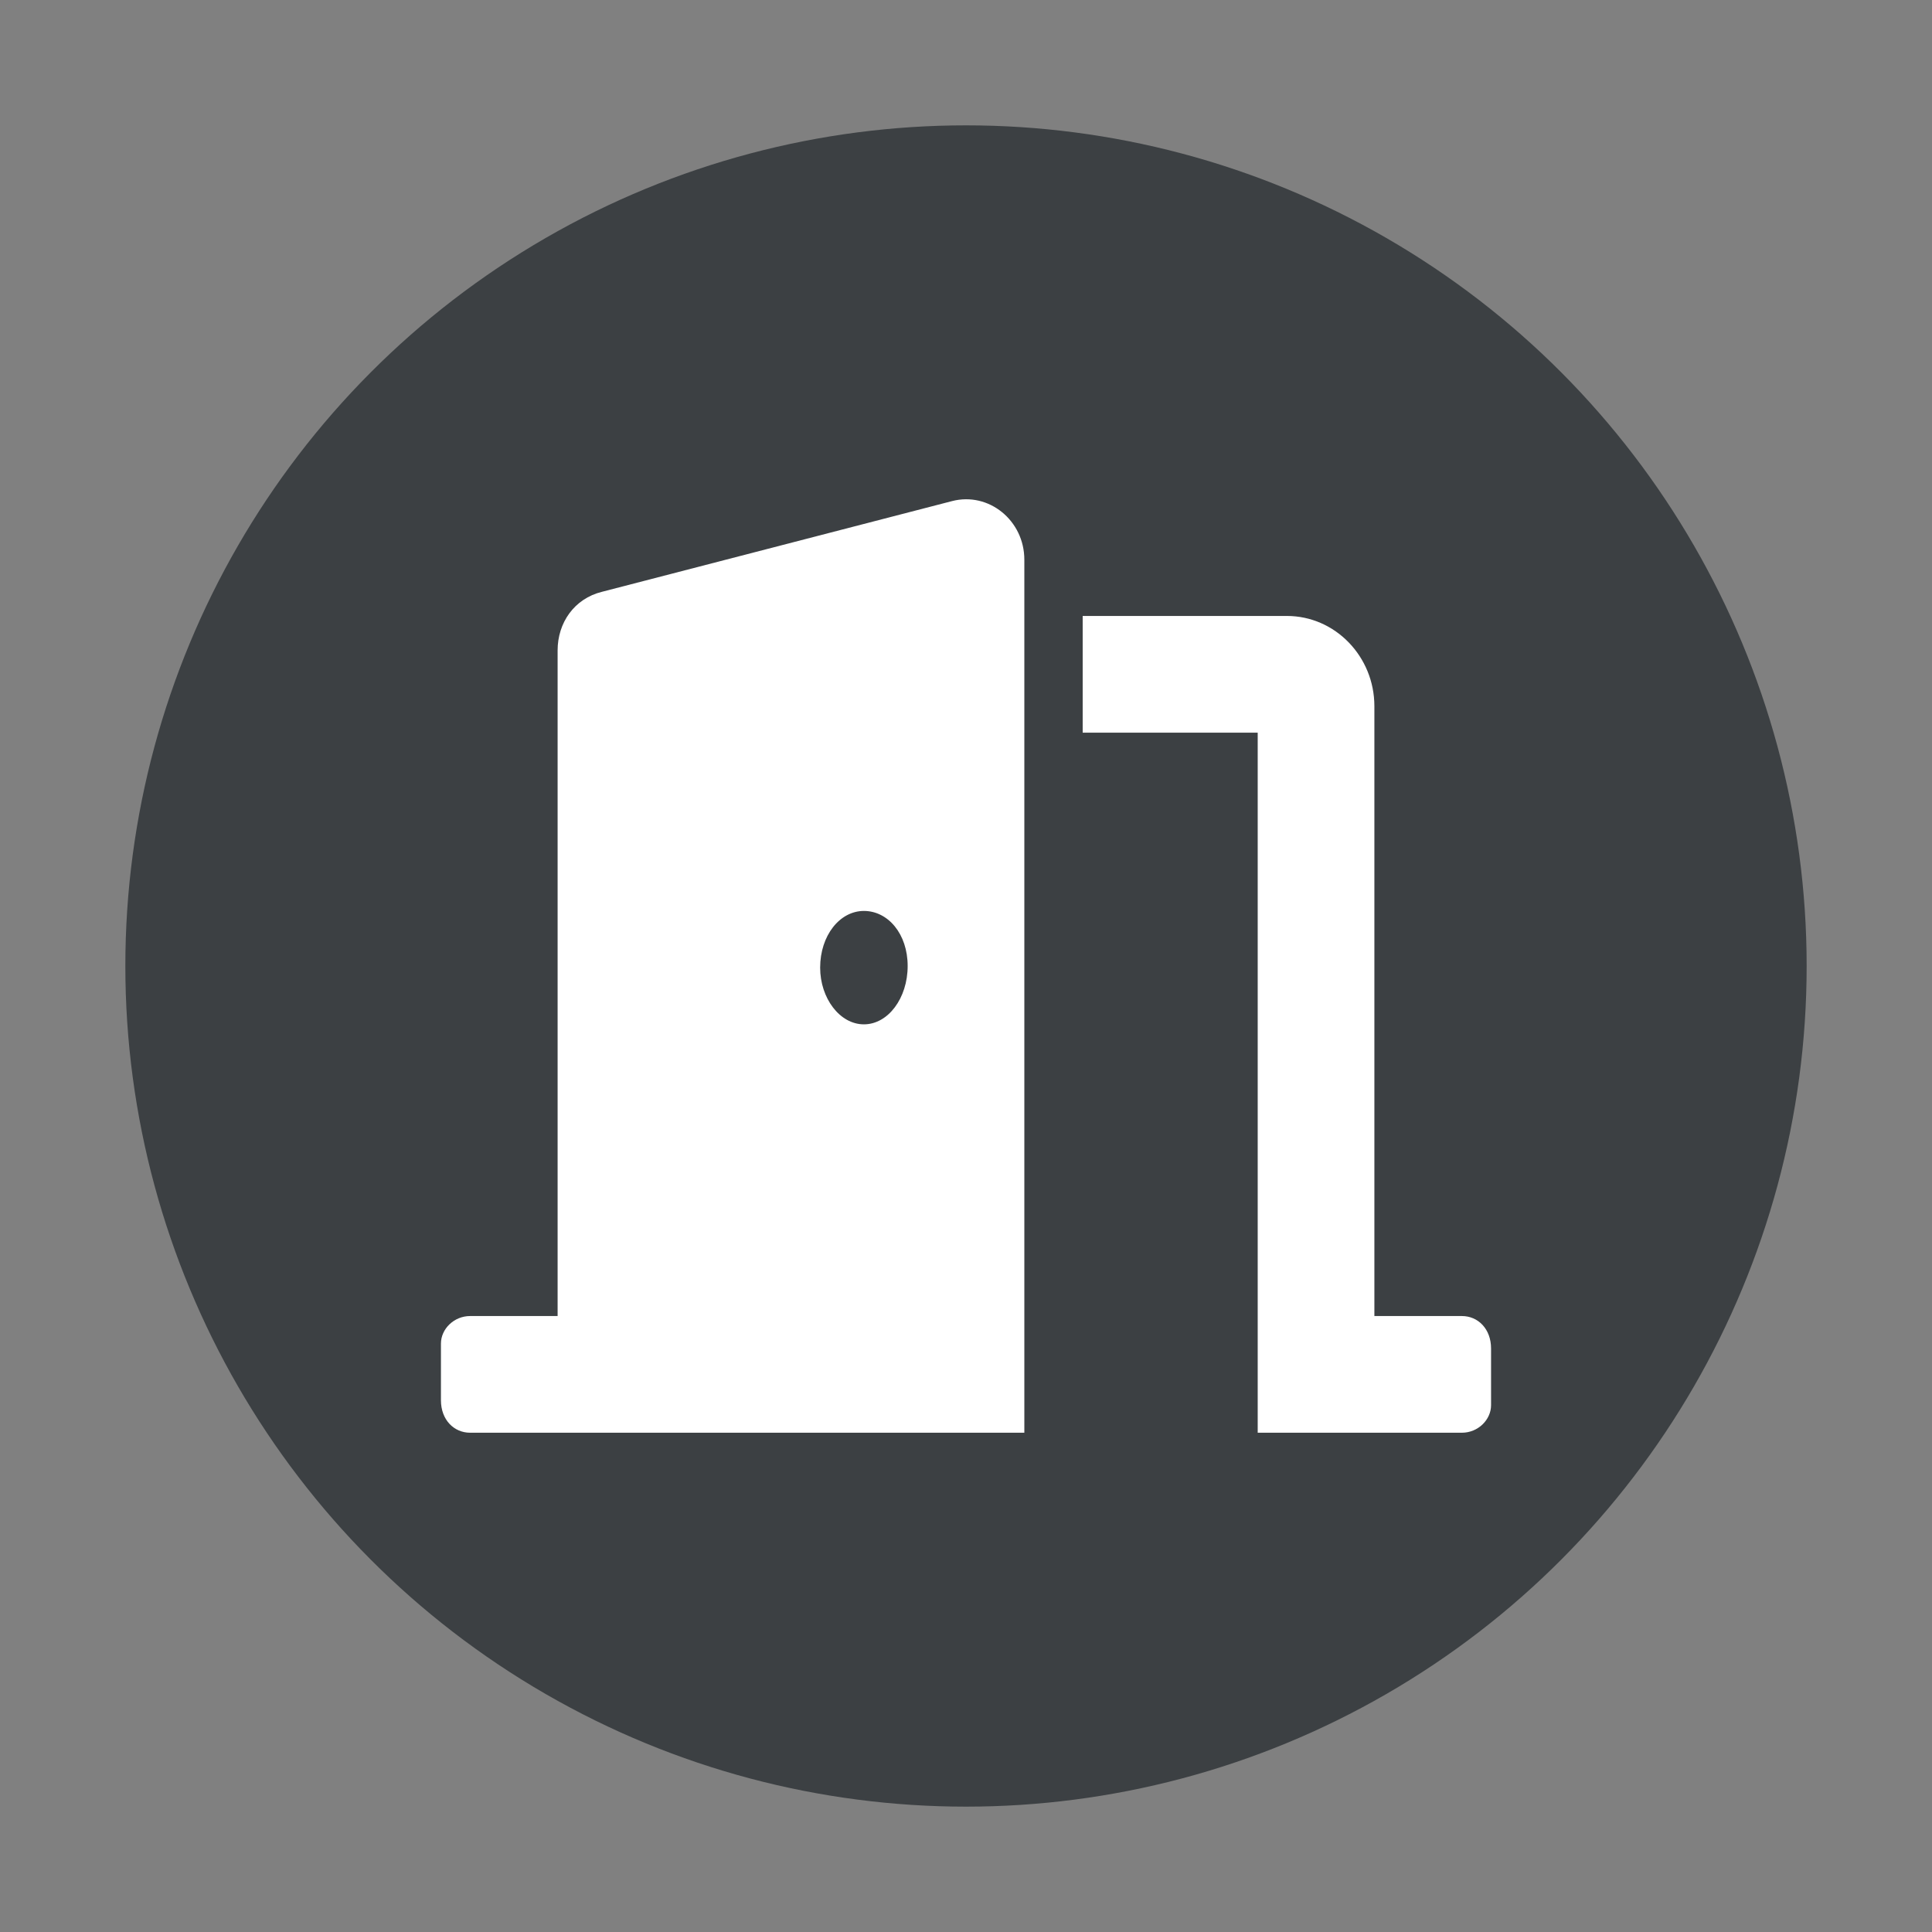<svg viewBox="0 0 500 500" xmlns="http://www.w3.org/2000/svg">
  <rect x="0" y="0" width="500" height="500" fill="#808080" stroke="none"/>
  <defs></defs>
  <ellipse style="stroke: rgb(0, 0, 0); fill: rgb(60, 64, 67); paint-order: stroke; stroke-width: 0px;" cx="250" cy="250" rx="217.56" ry="217.56"></ellipse>
  <path d="M 378.337 340.591 L 355.689 340.591 L 355.689 182.766 C 355.689 169.908 345.544 159.409 333.04 159.409 L 280.197 159.416 L 280.197 189.607 L 325.492 189.607 L 325.492 370.788 L 378.337 370.788 C 382.524 370.788 385.885 367.426 385.885 363.664 L 385.885 348.99 C 385.885 343.941 382.537 340.591 378.337 340.591 Z M 246.367 129.689 L 155.777 153.161 C 148.606 154.933 144.31 161.184 144.31 168.319 L 144.31 340.591 L 121.663 340.591 C 117.476 340.591 114.115 343.954 114.115 347.717 L 114.115 362.391 C 114.115 367.438 117.476 370.788 121.663 370.788 L 265.098 370.788 L 265.098 144.845 C 265.098 134.701 255.897 127.212 246.367 129.689 Z M 223.578 265.099 C 217.326 265.099 212.255 258.319 212.255 250.425 C 212.255 242.112 217.326 235.751 223.578 235.751 C 229.829 235.751 234.902 241.697 234.902 250.001 C 234.902 258.305 229.853 265.099 223.578 265.099 Z" style="fill: rgb(255, 255, 255);"></path>
</svg>